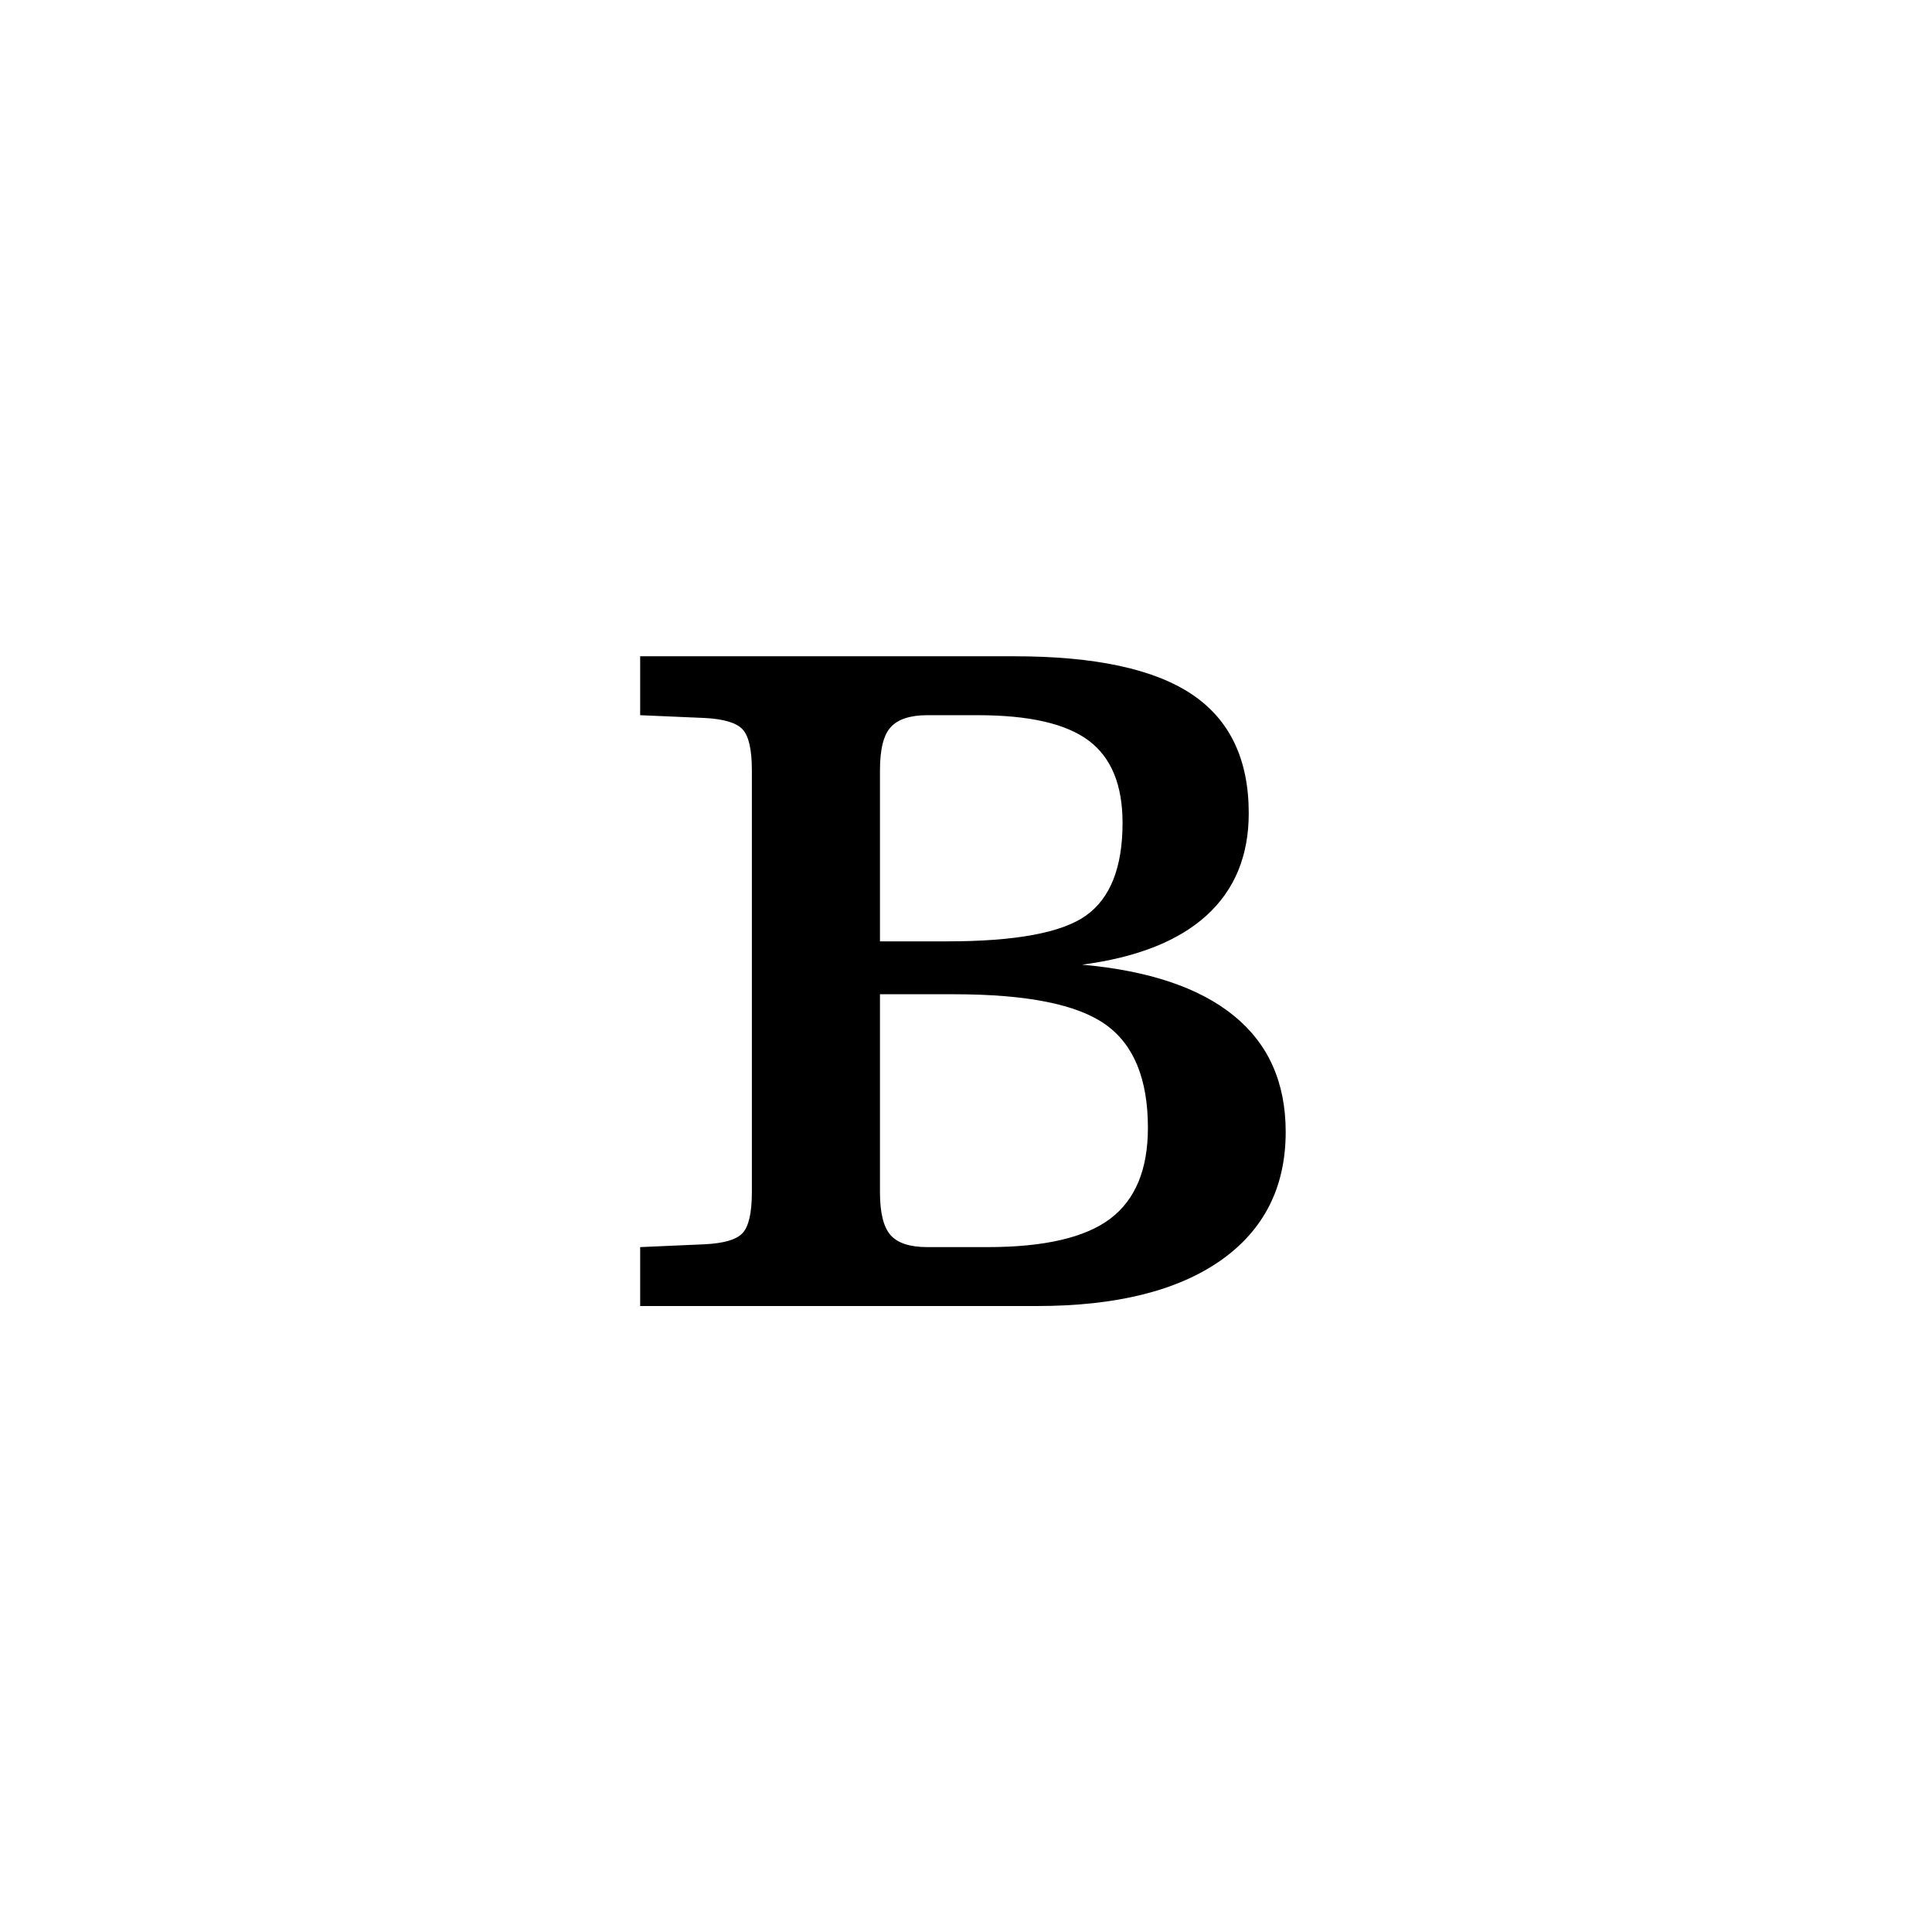 <?xml version="1.0" encoding="UTF-8"?><svg enable-background="new 0 0 250 250" height="250px" viewBox="0 0 250 250" width="250px" x="0px" xml:space="preserve" xmlns="http://www.w3.org/2000/svg" xmlns:xlink="http://www.w3.org/1999/xlink" y="0px"><defs><symbol id="33521a0ea" overflow="visible"><path d="M54.281-84.078c10.407 0 18.063 1.64 22.969 4.922 4.906 3.281 7.36 8.414 7.36 15.39 0 5.5-1.82 9.907-5.454 13.22-3.636 3.312-9.008 5.437-16.11 6.374 8.634.774 15.18 2.977 19.642 6.61 4.468 3.636 6.703 8.648 6.703 15.03 0 7.157-2.809 12.704-8.422 16.641C75.352-1.96 67.429 0 57.203 0H5.86v-7.625l8.235-.36c2.55-.113 4.222-.597 5.015-1.452.801-.864 1.203-2.626 1.203-5.282v-54.625c0-2.664-.402-4.426-1.203-5.281-.793-.852-2.433-1.344-4.922-1.469l-8.328-.36v-7.624zm-17.39 43.734v25.625c0 2.656.457 4.508 1.375 5.547.914 1.031 2.5 1.547 4.75 1.547h7.797c7.332 0 12.624-1.223 15.874-3.672 3.25-2.457 4.876-6.379 4.876-11.765 0-6.32-1.836-10.782-5.5-13.375-3.657-2.602-10.188-3.907-19.594-3.907zm12.687-36.11h-6.562c-2.188 0-3.758.509-4.703 1.516-.95 1-1.422 2.868-1.422 5.594v22.156h8.687c8.875 0 14.875-1.117 18-3.359 3.133-2.25 4.703-6.238 4.703-11.969 0-4.914-1.465-8.468-4.39-10.656-2.93-2.187-7.7-3.281-14.313-3.281zm0 0"/></symbol></defs><use x="76.977" xlink:href="#33521a0ea" y="169"/></svg>